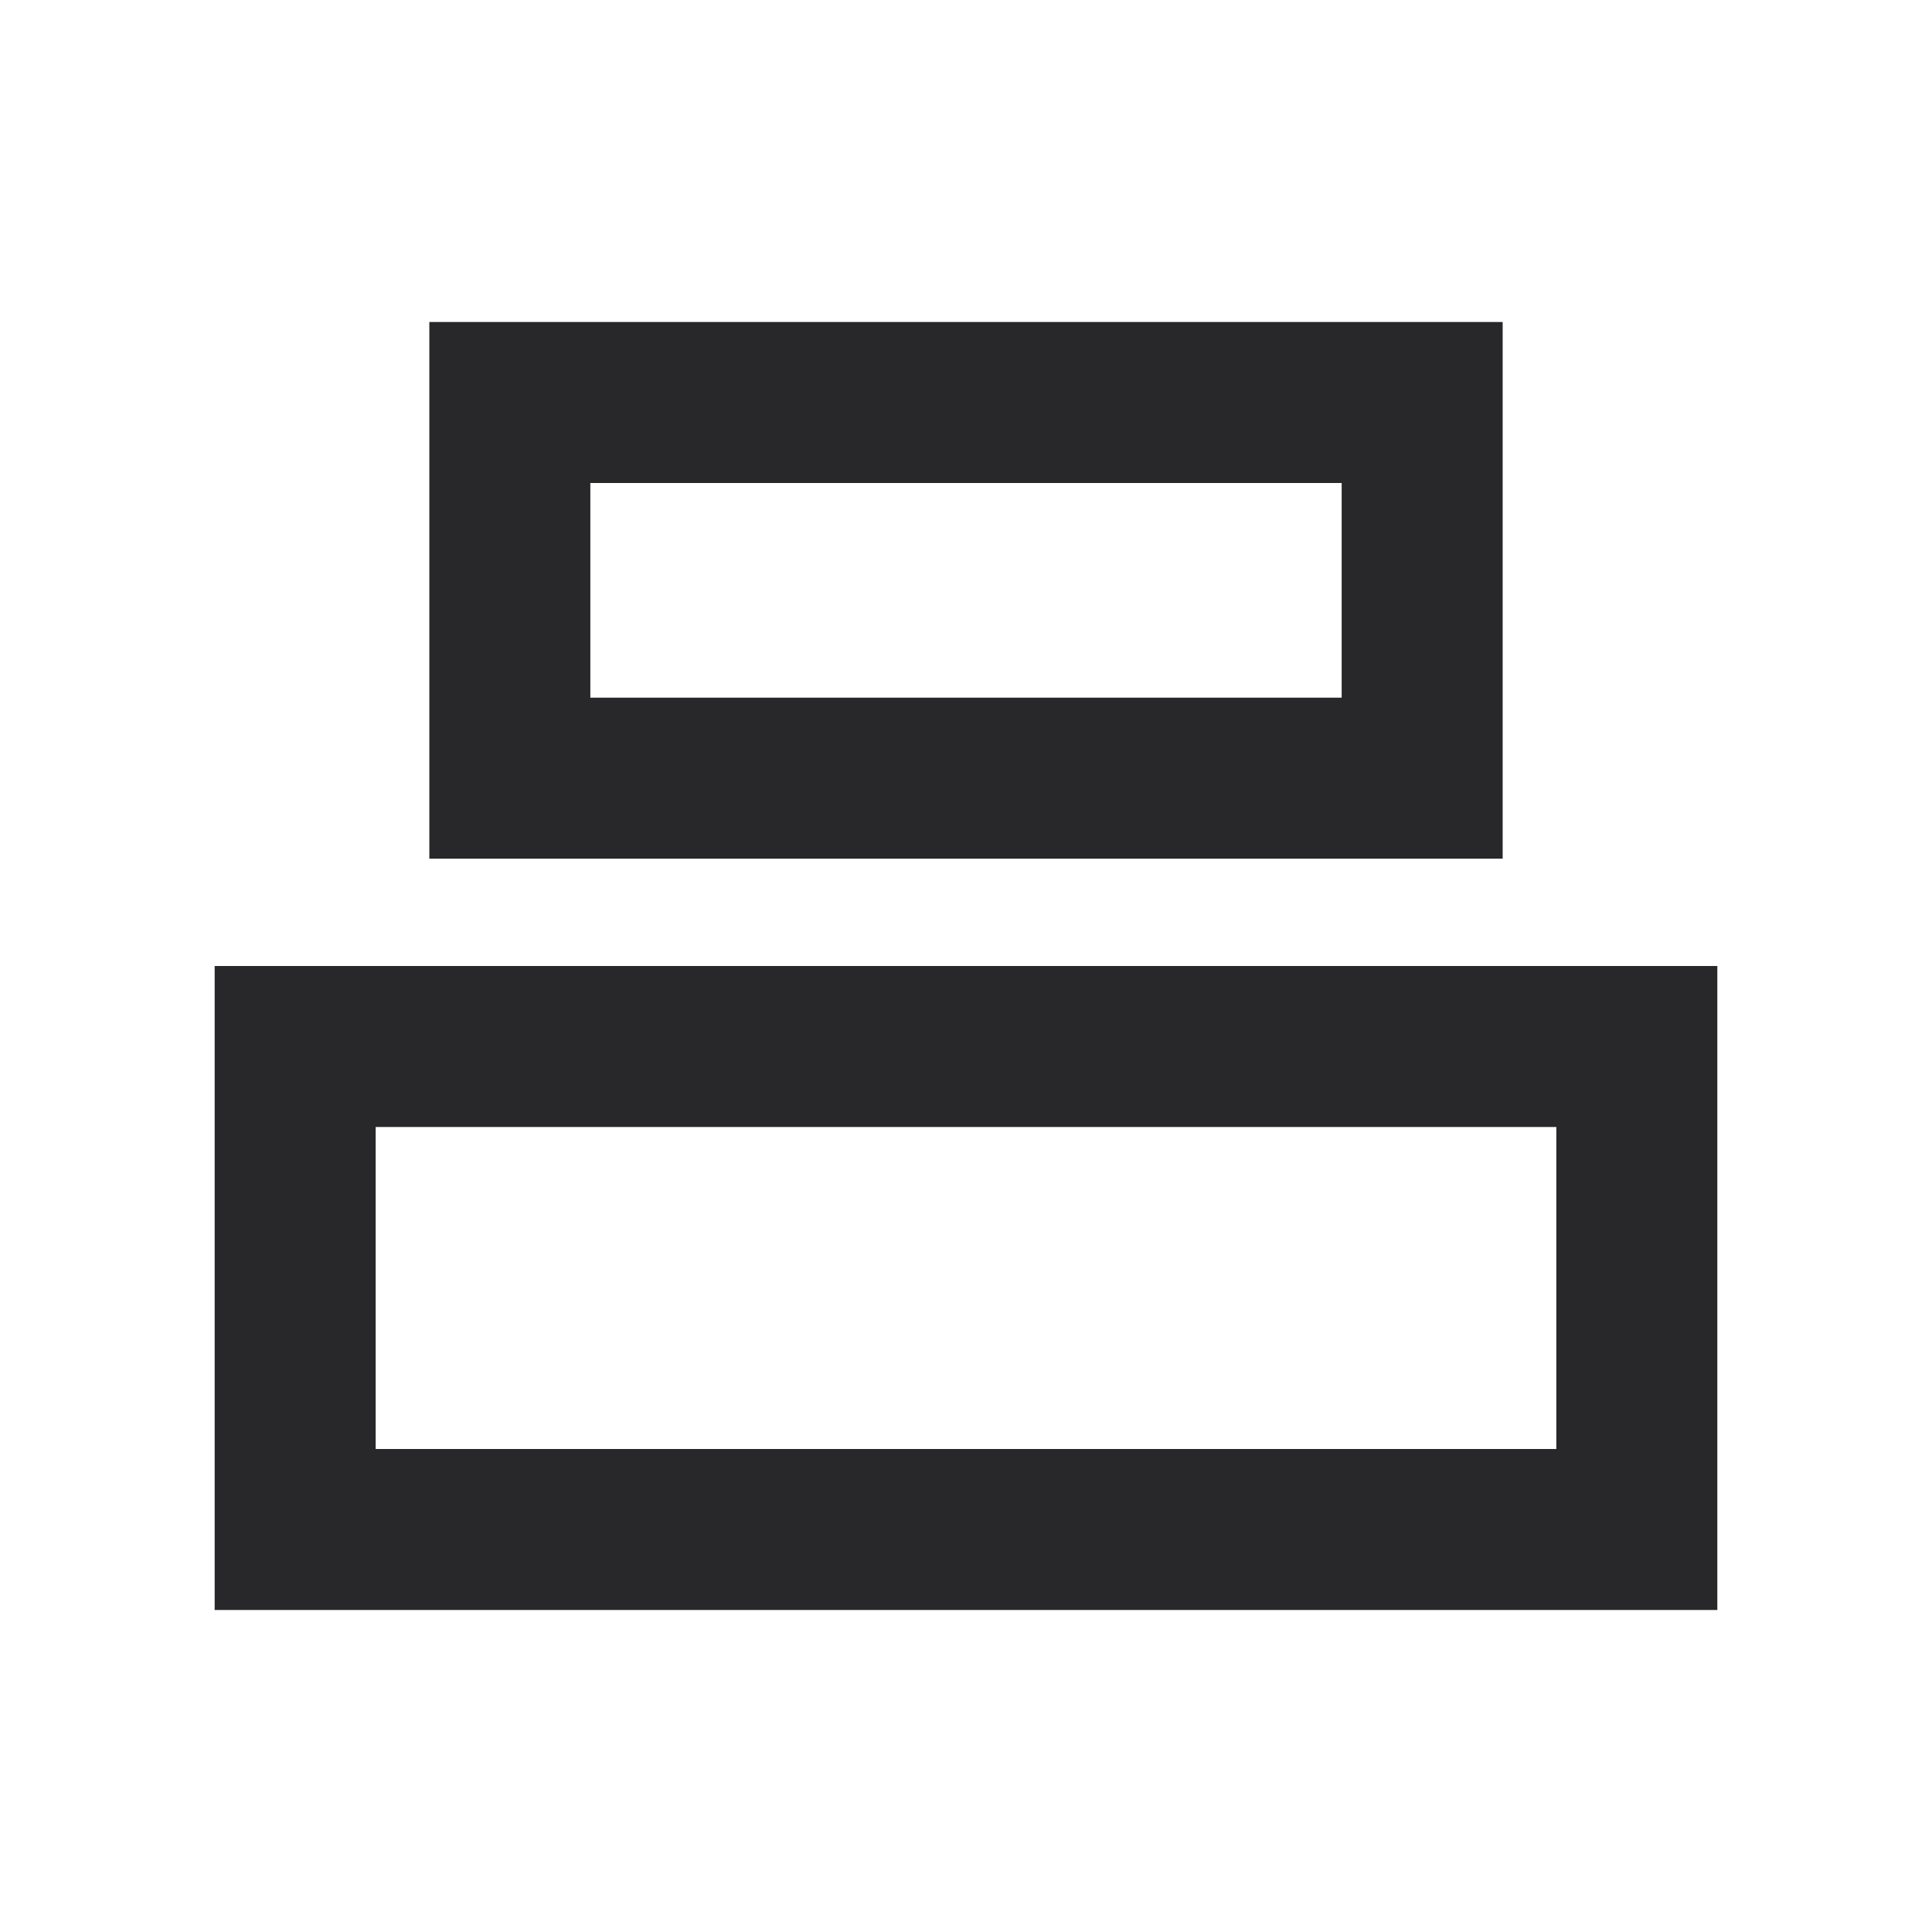<svg xmlns="http://www.w3.org/2000/svg" style="color: transparent; fill: #28282A;" viewBox="0 0 18 18"><path clip-rule="evenodd" d="M4.75 3H4v5h10V3H4.75zm.75 3.5v-2h7v2h-7zM2.75 9H2v6h14V9H2.75zm.75 4.5v-3h11v3h-11z" fill-rule="evenodd"></path></svg>